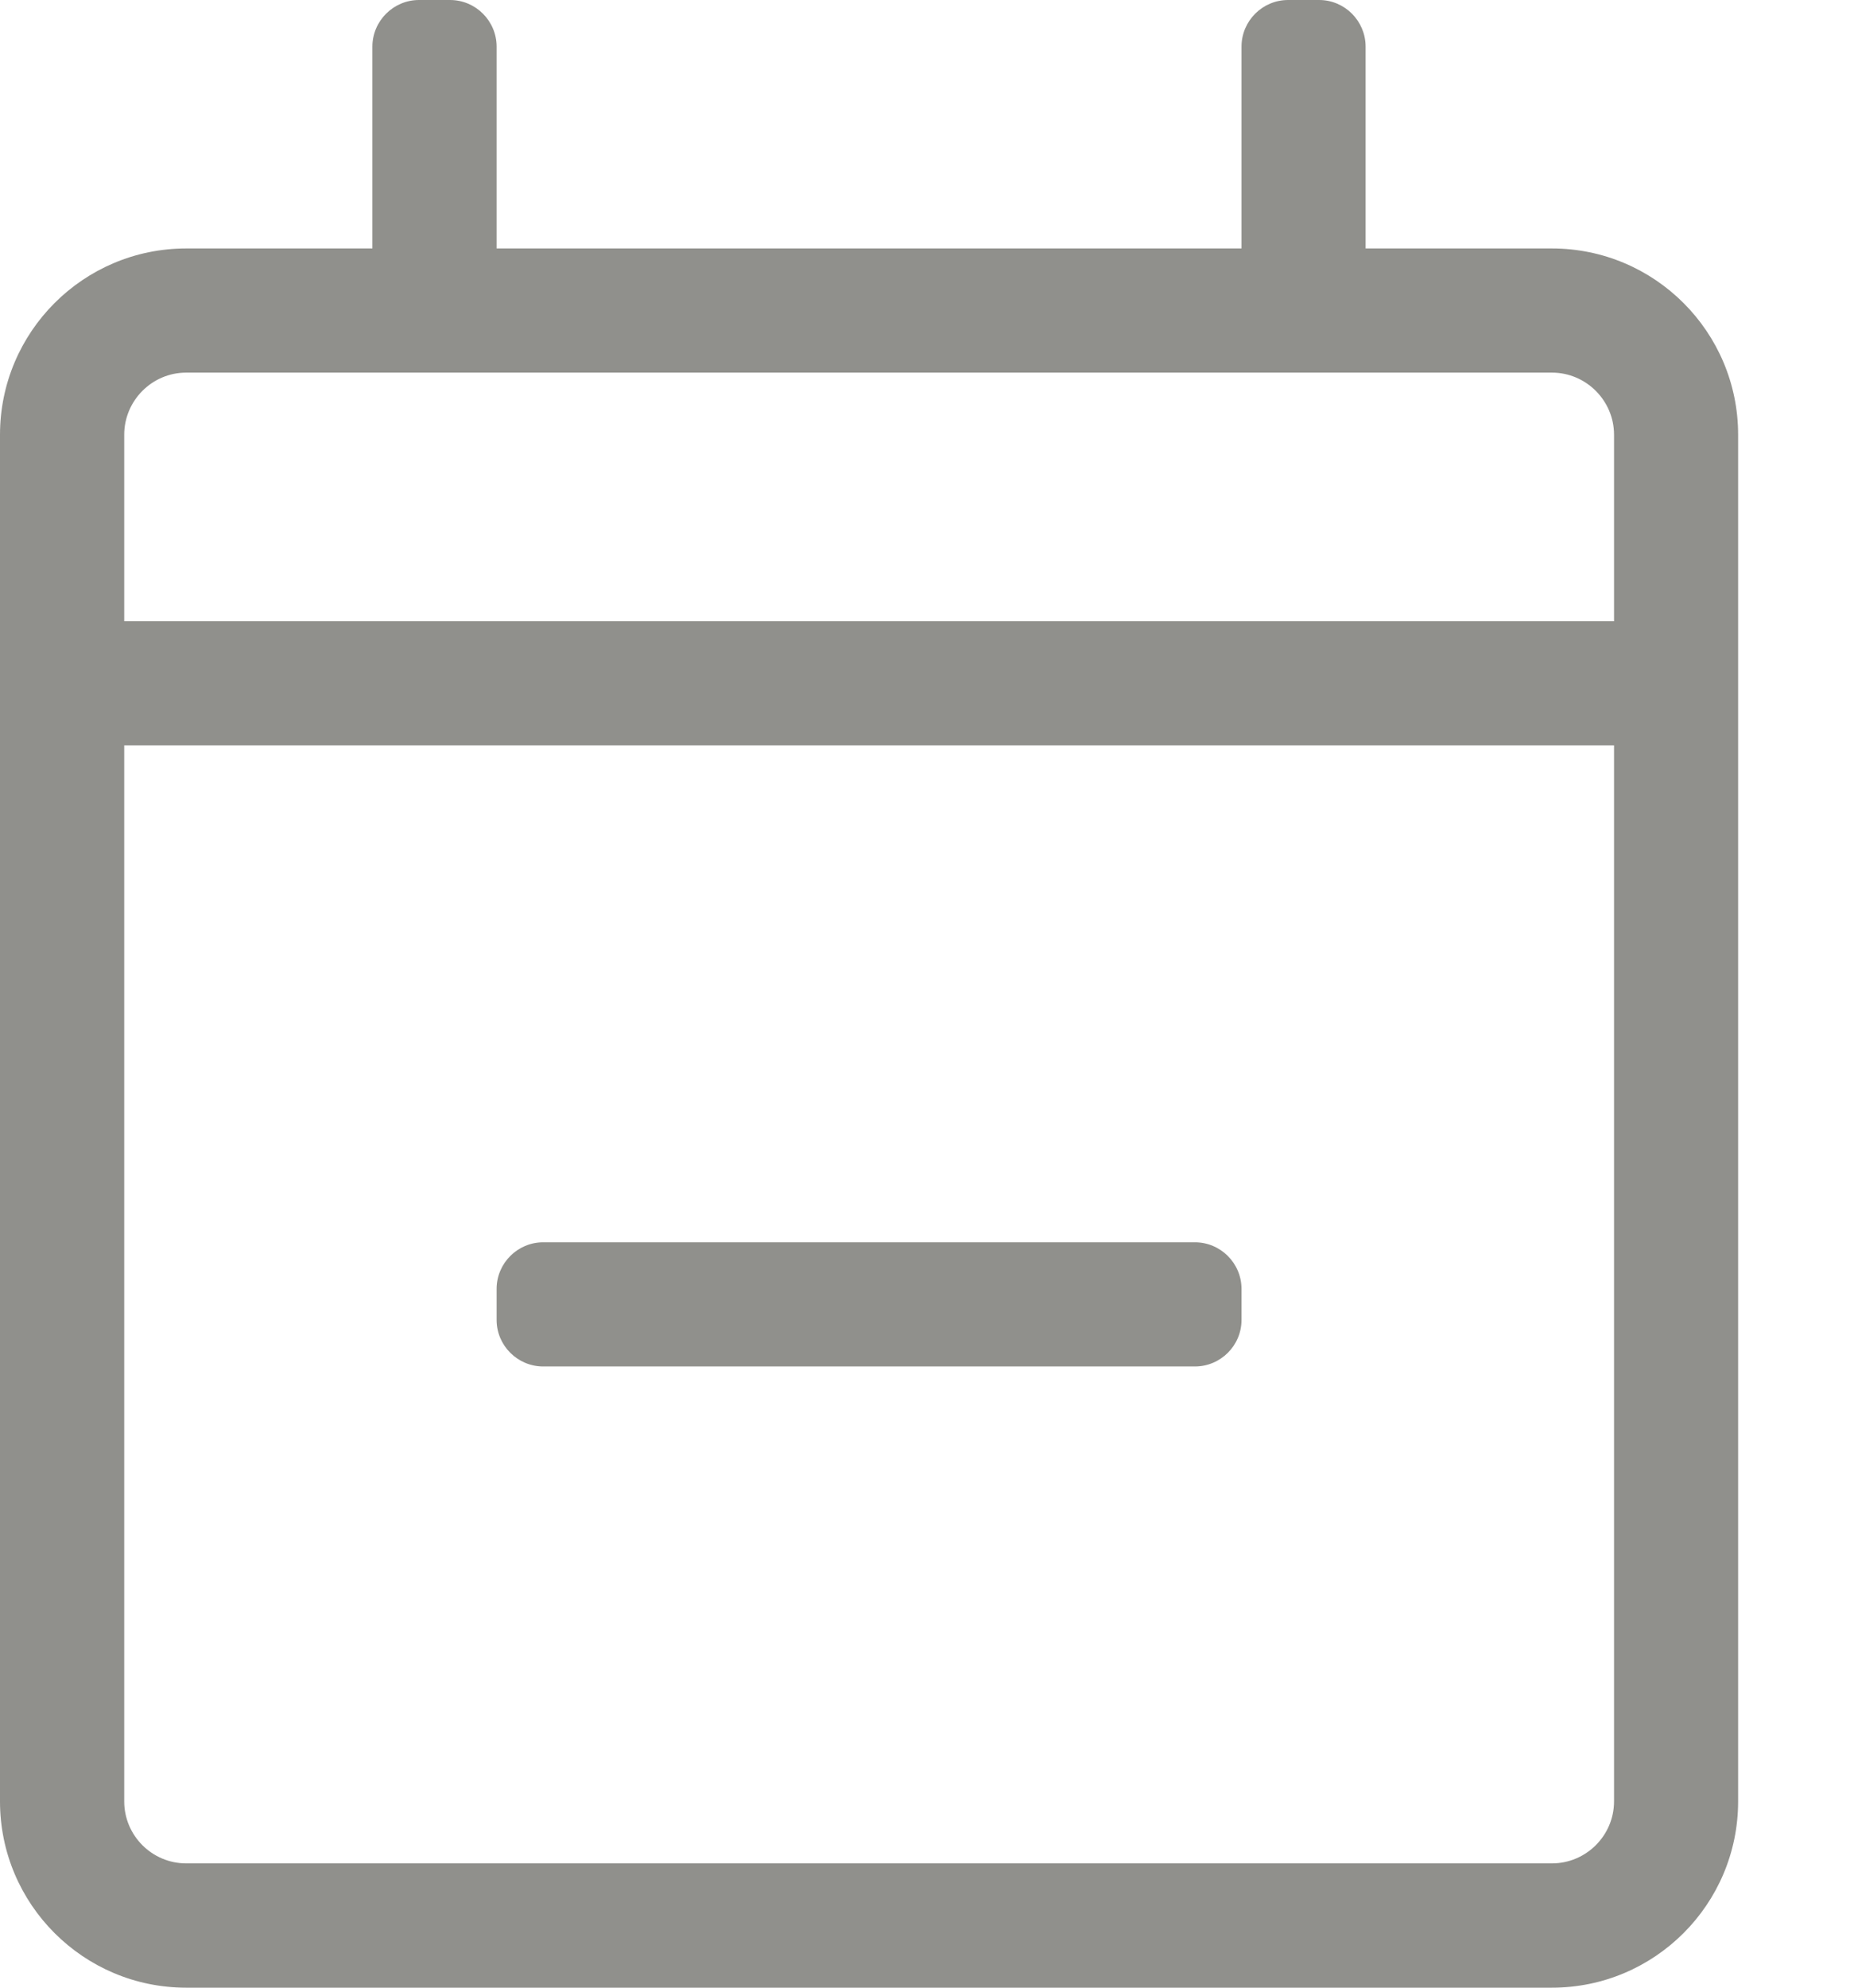 <svg width="14" height="15" viewBox="0 0 14 15" fill="none" xmlns="http://www.w3.org/2000/svg">
<g clip-path="url(#clip0_4_292)">
<path d="M11.719 1.875H10.312V0.352C10.312 0.158 10.154 0 9.961 0H9.727C9.533 0 9.375 0.158 9.375 0.352V1.875H3.75V0.352C3.75 0.158 3.592 0 3.398 0H3.164C2.971 0 2.812 0.158 2.812 0.352V1.875H1.406C0.63 1.875 0 2.505 0 3.281V13.594C0 14.37 0.63 15 1.406 15H11.719C12.495 15 13.125 14.37 13.125 13.594V3.281C13.125 2.505 12.495 1.875 11.719 1.875ZM1.406 2.812H11.719C11.977 2.812 12.188 3.023 12.188 3.281V4.688H0.938V3.281C0.938 3.023 1.148 2.812 1.406 2.812ZM11.719 14.062H1.406C1.148 14.062 0.938 13.852 0.938 13.594V5.625H12.188V13.594C12.188 13.852 11.977 14.062 11.719 14.062ZM9.023 10.312H4.102C3.908 10.312 3.75 10.154 3.75 9.961V9.727C3.75 9.533 3.908 9.375 4.102 9.375H9.023C9.217 9.375 9.375 9.533 9.375 9.727V9.961C9.375 10.154 9.217 10.312 9.023 10.312Z" fill="#90908C"/>
</g>
<defs>
<clipPath id="clip0_4_292">
<rect width="13.125" height="15" fill="white"/>
</clipPath>
</defs>
</svg>
